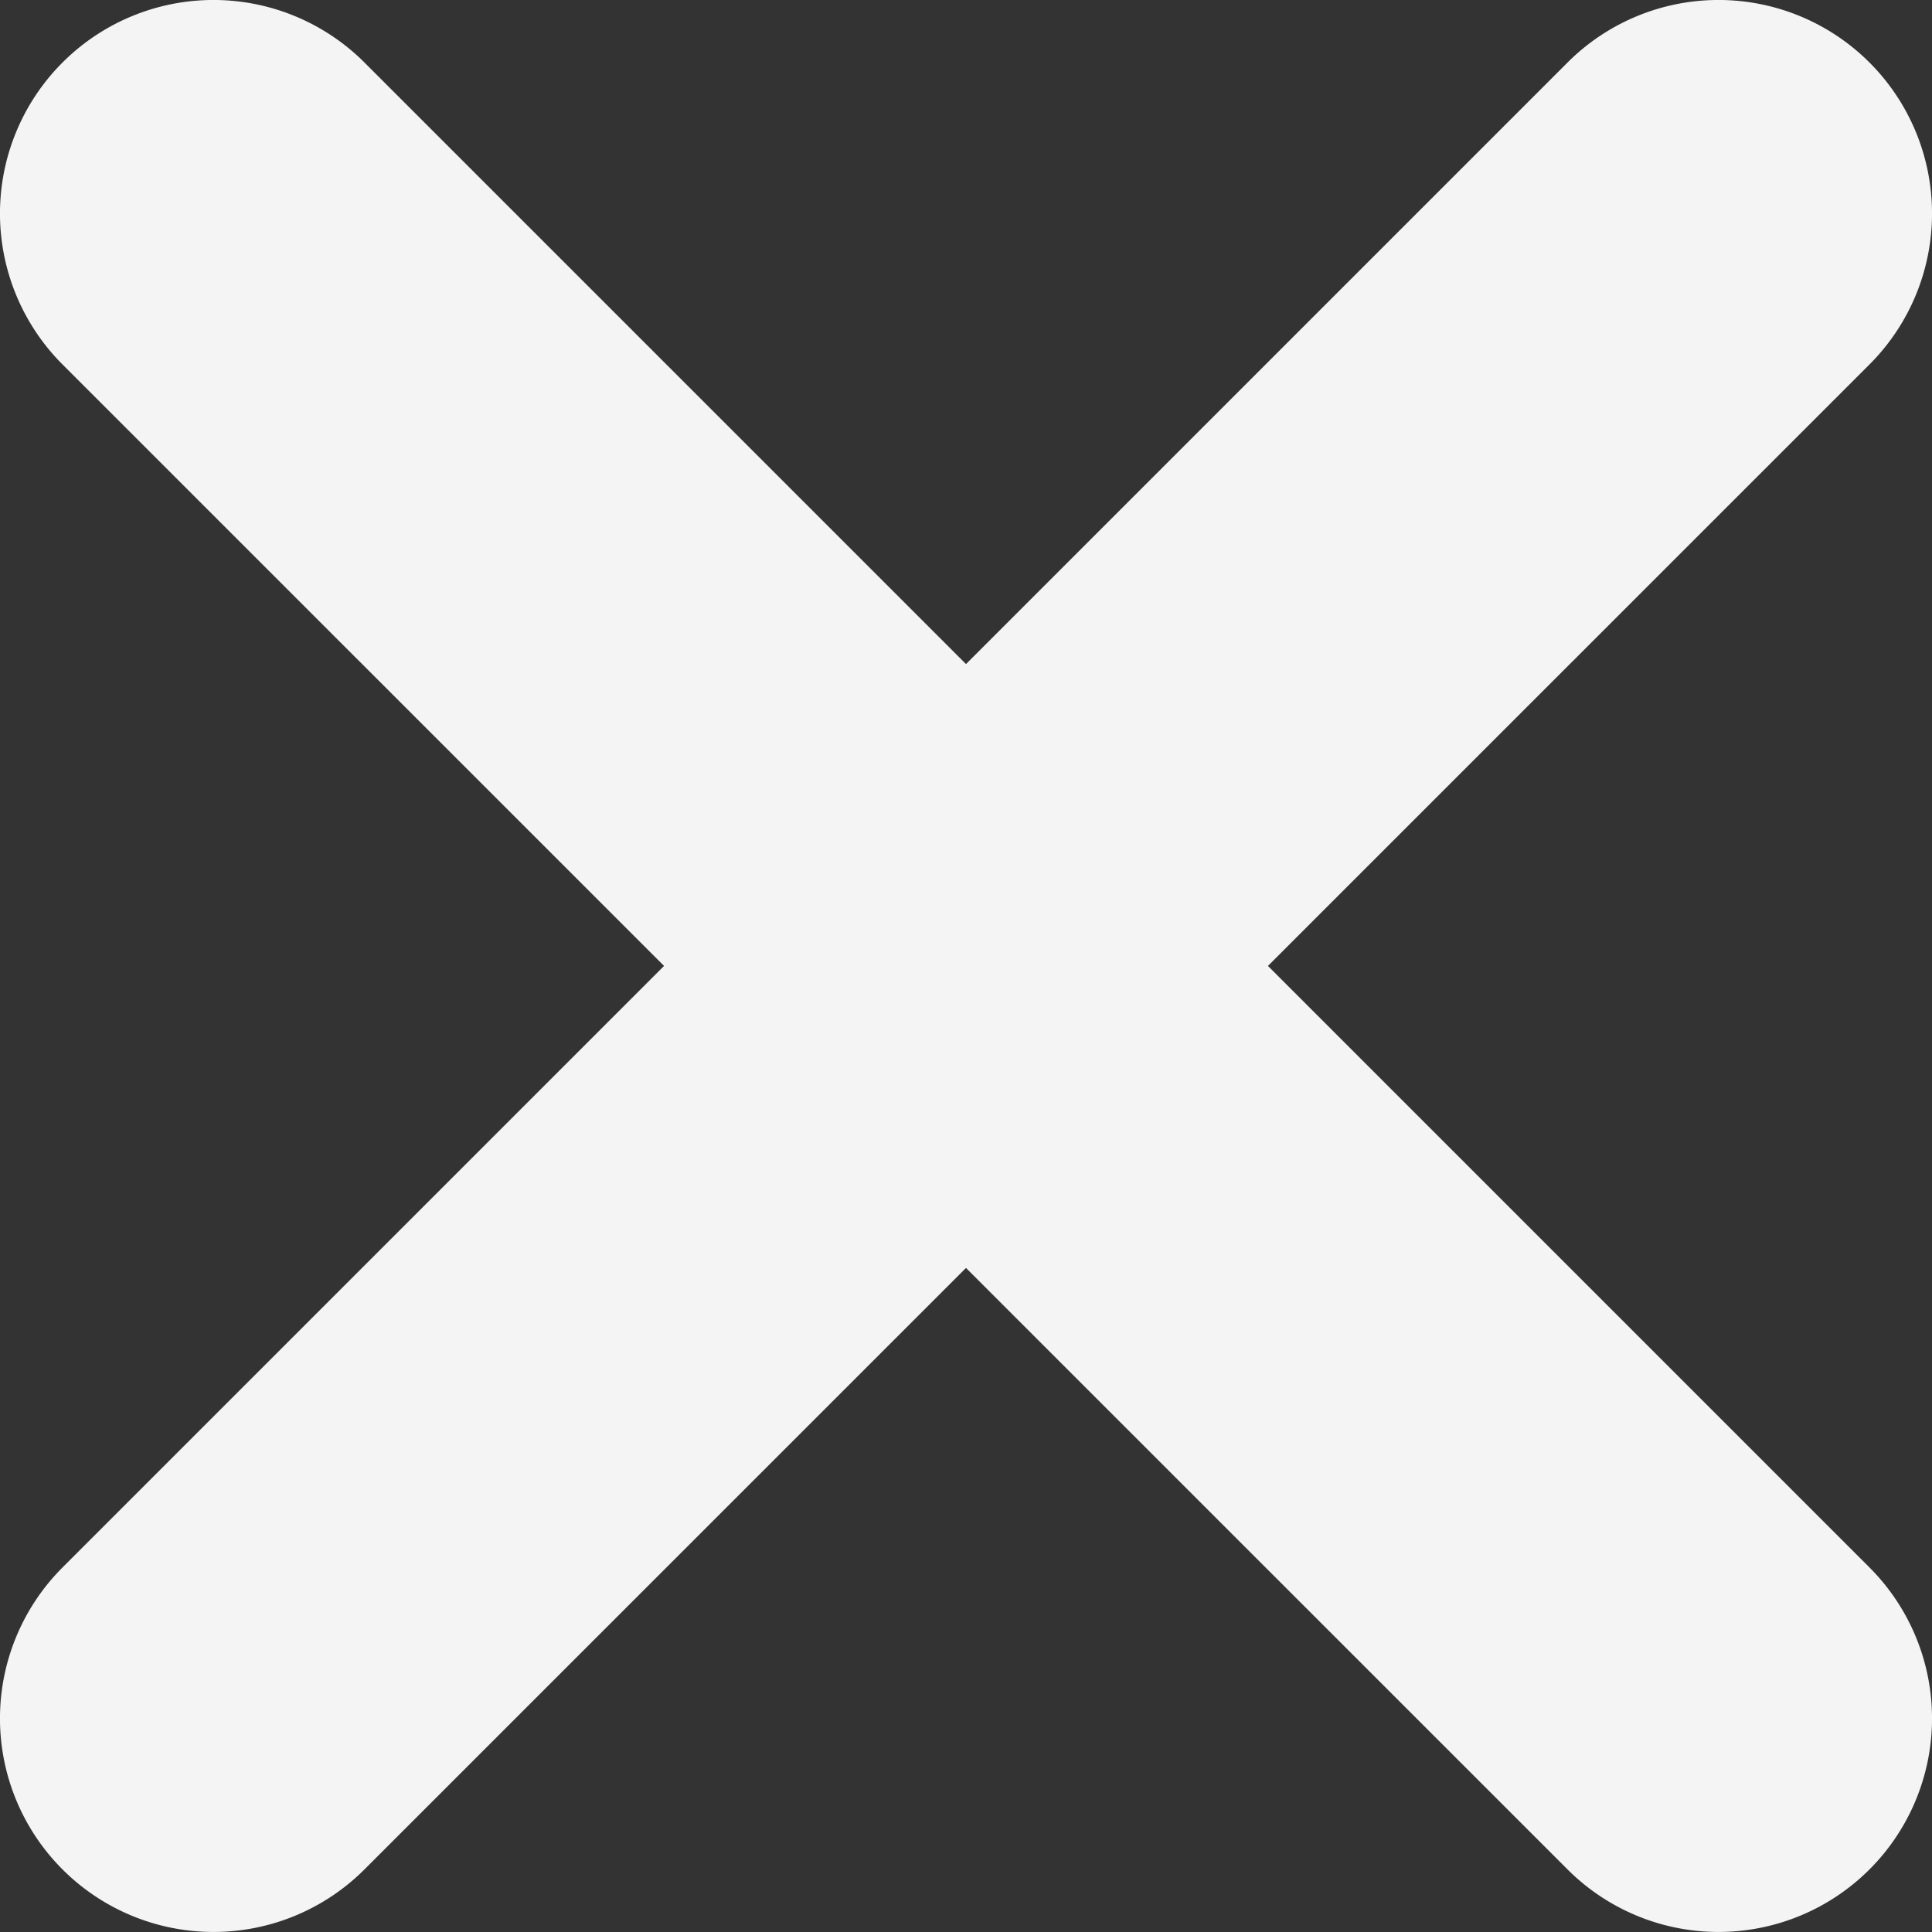 <svg xmlns="http://www.w3.org/2000/svg" width="28" height="28" viewBox="0 0 28 28">
  <rect x="0" y="0" width="28" height="28" fill="#333333" stroke="none"/>
  <path id="icon" d="M22.718,27.094,14,18.377,5.282,27.094A3.094,3.094,0,0,1,.906,22.718L9.624,14,.906,5.283A3.094,3.094,0,0,1,5.282.907L14,9.625,22.718.907a3.094,3.094,0,0,1,4.376,4.376L18.376,14l8.718,8.718a3.094,3.094,0,0,1-4.376,4.376Zm0,0" transform="translate(0 -0.001)" fill="#f4f4f4"/>
</svg>
